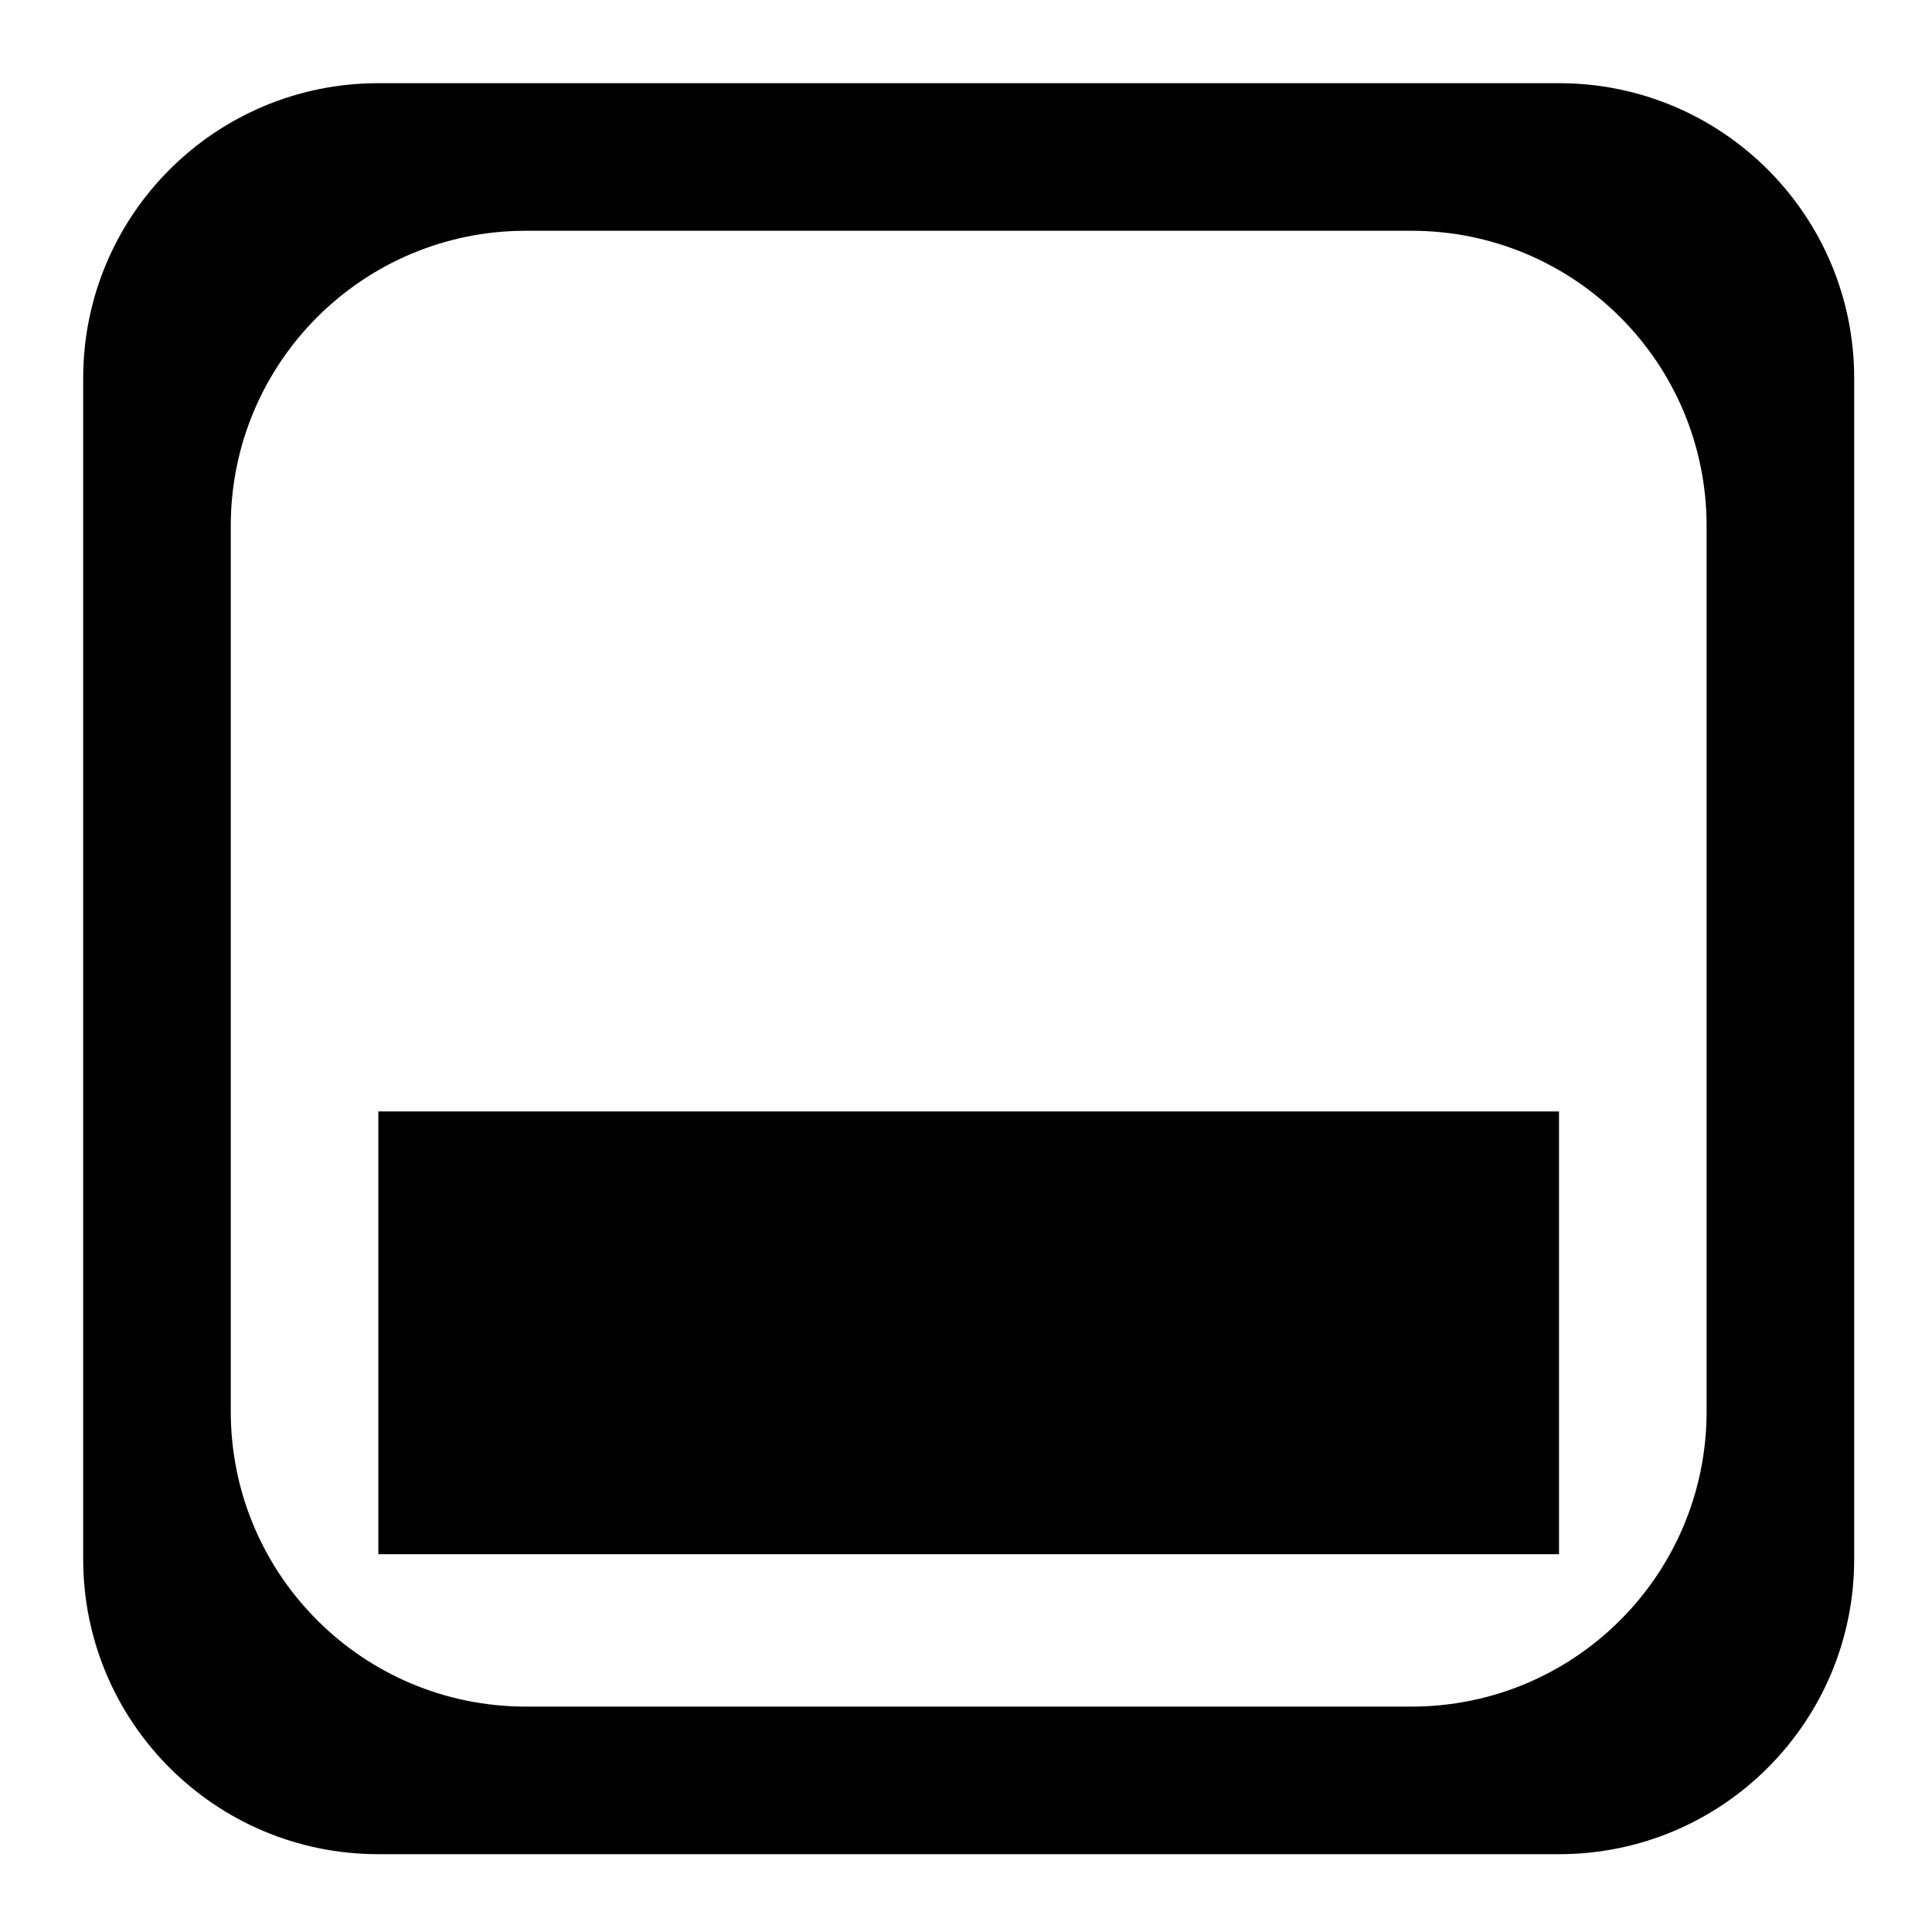 <?xml version="1.0" encoding="utf-8"?>
<!-- Generator: Adobe Illustrator 22.0.1, SVG Export Plug-In . SVG Version: 6.00 Build 0)  -->
<svg version="1.0" id="图层_1" xmlns="http://www.w3.org/2000/svg" xmlns:xlink="http://www.w3.org/1999/xlink" x="0px" y="0px"
	 viewBox="0 0 360 360" style="enable-background:new 0 0 360 360;" xml:space="preserve">
<style type="text/css">
	.st0{fill-rule:evenodd;clip-rule:evenodd;}
</style>
<g>
	<g>
		<path class="st0" d="M290.5,15.5h-220c-30.4,0-55,24.6-55,55v220c0,30.4,24.6,55,55,55h220c30.4,0,55-24.6,55-55v-220
			C345.5,40.1,320.9,15.5,290.5,15.5z M318,263c0,30.4-24.6,55-55,55H98c-30.4,0-55-24.6-55-55V98c0-30.4,24.6-55,55-55h165
			c30.4,0,55,24.6,55,55V263z M70.5,289.6h220v-82.5h-220V289.6z"/>
	</g>
</g>
</svg>
